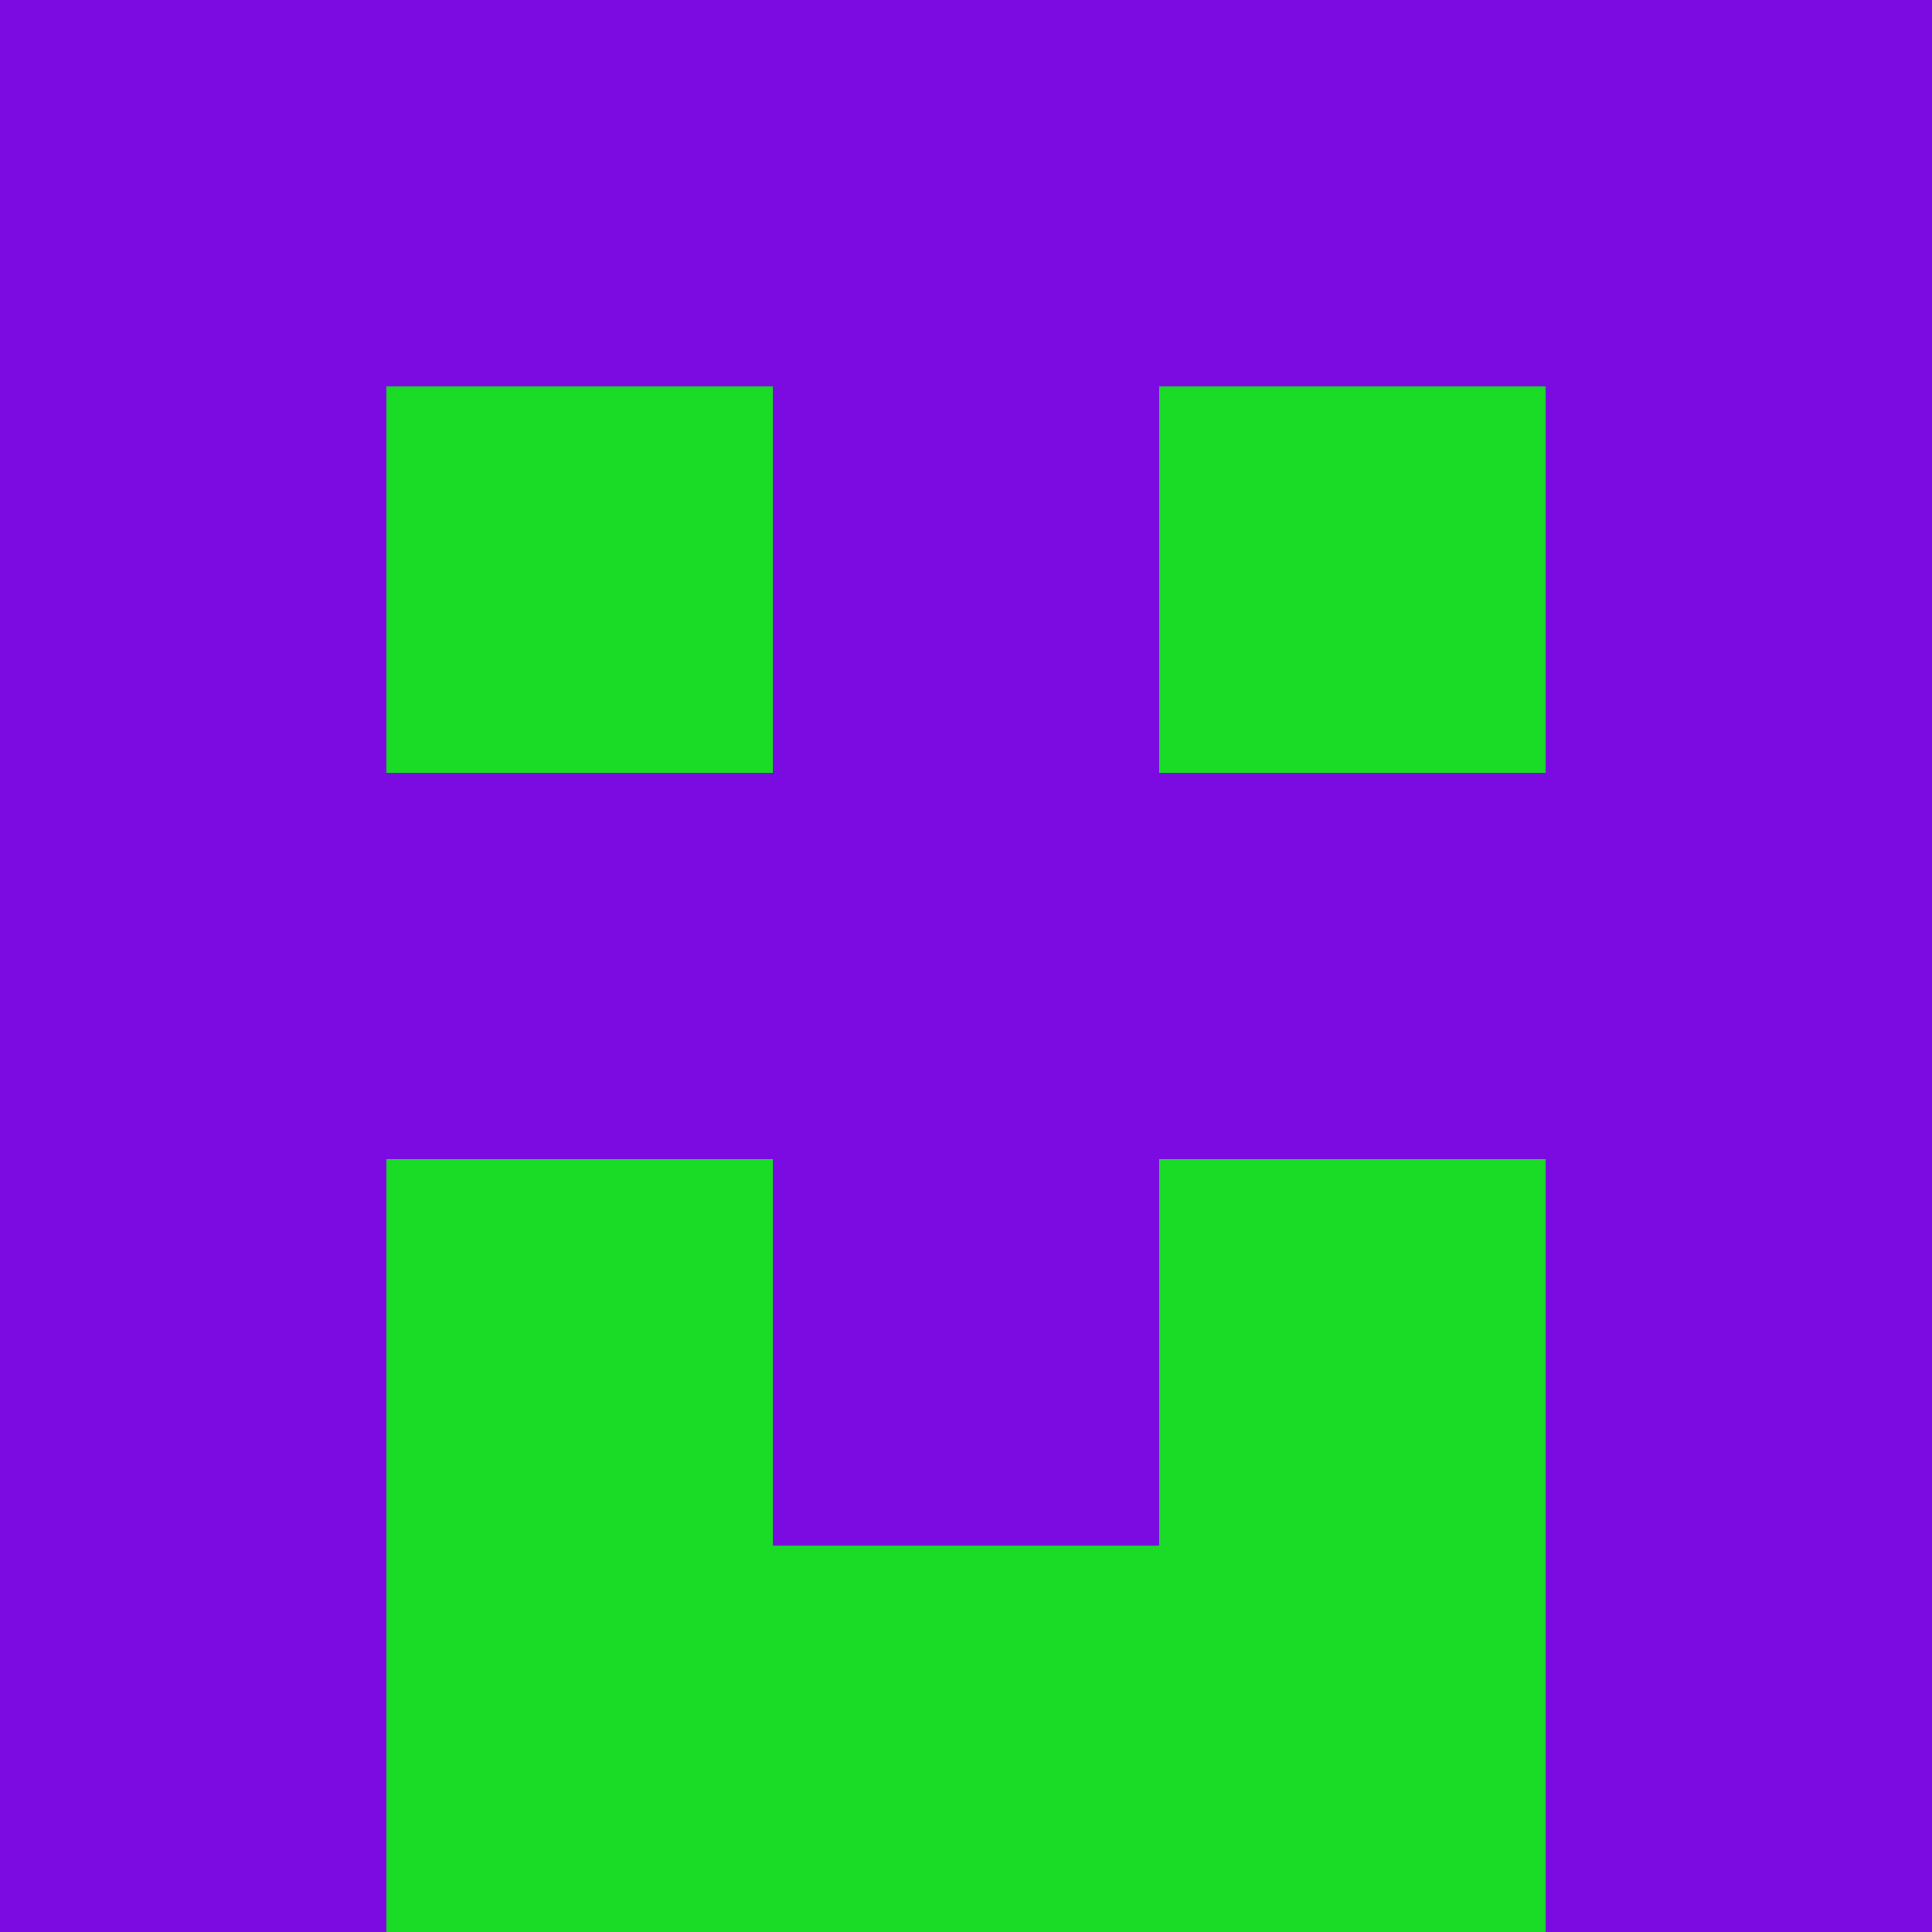 <svg xmlns="http://www.w3.org/2000/svg" viewBox="0 0 5 5" height="100" width="100">
                        <rect x="0" y="0" height="1" width="1" fill="#7C0BE1"/>
                    <rect x="4" y="0" height="1" width="1" fill="#7C0BE1"/>
                    <rect x="1" y="0" height="1" width="1" fill="#7C0BE1"/>
                    <rect x="3" y="0" height="1" width="1" fill="#7C0BE1"/>
                    <rect x="2" y="0" height="1" width="1" fill="#7C0BE1"/>
                                <rect x="0" y="1" height="1" width="1" fill="#7C0BE1"/>
                    <rect x="4" y="1" height="1" width="1" fill="#7C0BE1"/>
                    <rect x="1" y="1" height="1" width="1" fill="#1ADB25"/>
                    <rect x="3" y="1" height="1" width="1" fill="#1ADB25"/>
                    <rect x="2" y="1" height="1" width="1" fill="#7C0BE1"/>
                                <rect x="0" y="2" height="1" width="1" fill="#7C0BE1"/>
                    <rect x="4" y="2" height="1" width="1" fill="#7C0BE1"/>
                    <rect x="1" y="2" height="1" width="1" fill="#7C0BE1"/>
                    <rect x="3" y="2" height="1" width="1" fill="#7C0BE1"/>
                    <rect x="2" y="2" height="1" width="1" fill="#7C0BE1"/>
                                <rect x="0" y="3" height="1" width="1" fill="#7C0BE1"/>
                    <rect x="4" y="3" height="1" width="1" fill="#7C0BE1"/>
                    <rect x="1" y="3" height="1" width="1" fill="#1ADB25"/>
                    <rect x="3" y="3" height="1" width="1" fill="#1ADB25"/>
                    <rect x="2" y="3" height="1" width="1" fill="#7C0BE1"/>
                                <rect x="0" y="4" height="1" width="1" fill="#7C0BE1"/>
                    <rect x="4" y="4" height="1" width="1" fill="#7C0BE1"/>
                    <rect x="1" y="4" height="1" width="1" fill="#1ADB25"/>
                    <rect x="3" y="4" height="1" width="1" fill="#1ADB25"/>
                    <rect x="2" y="4" height="1" width="1" fill="#1ADB25"/>
            </svg>
